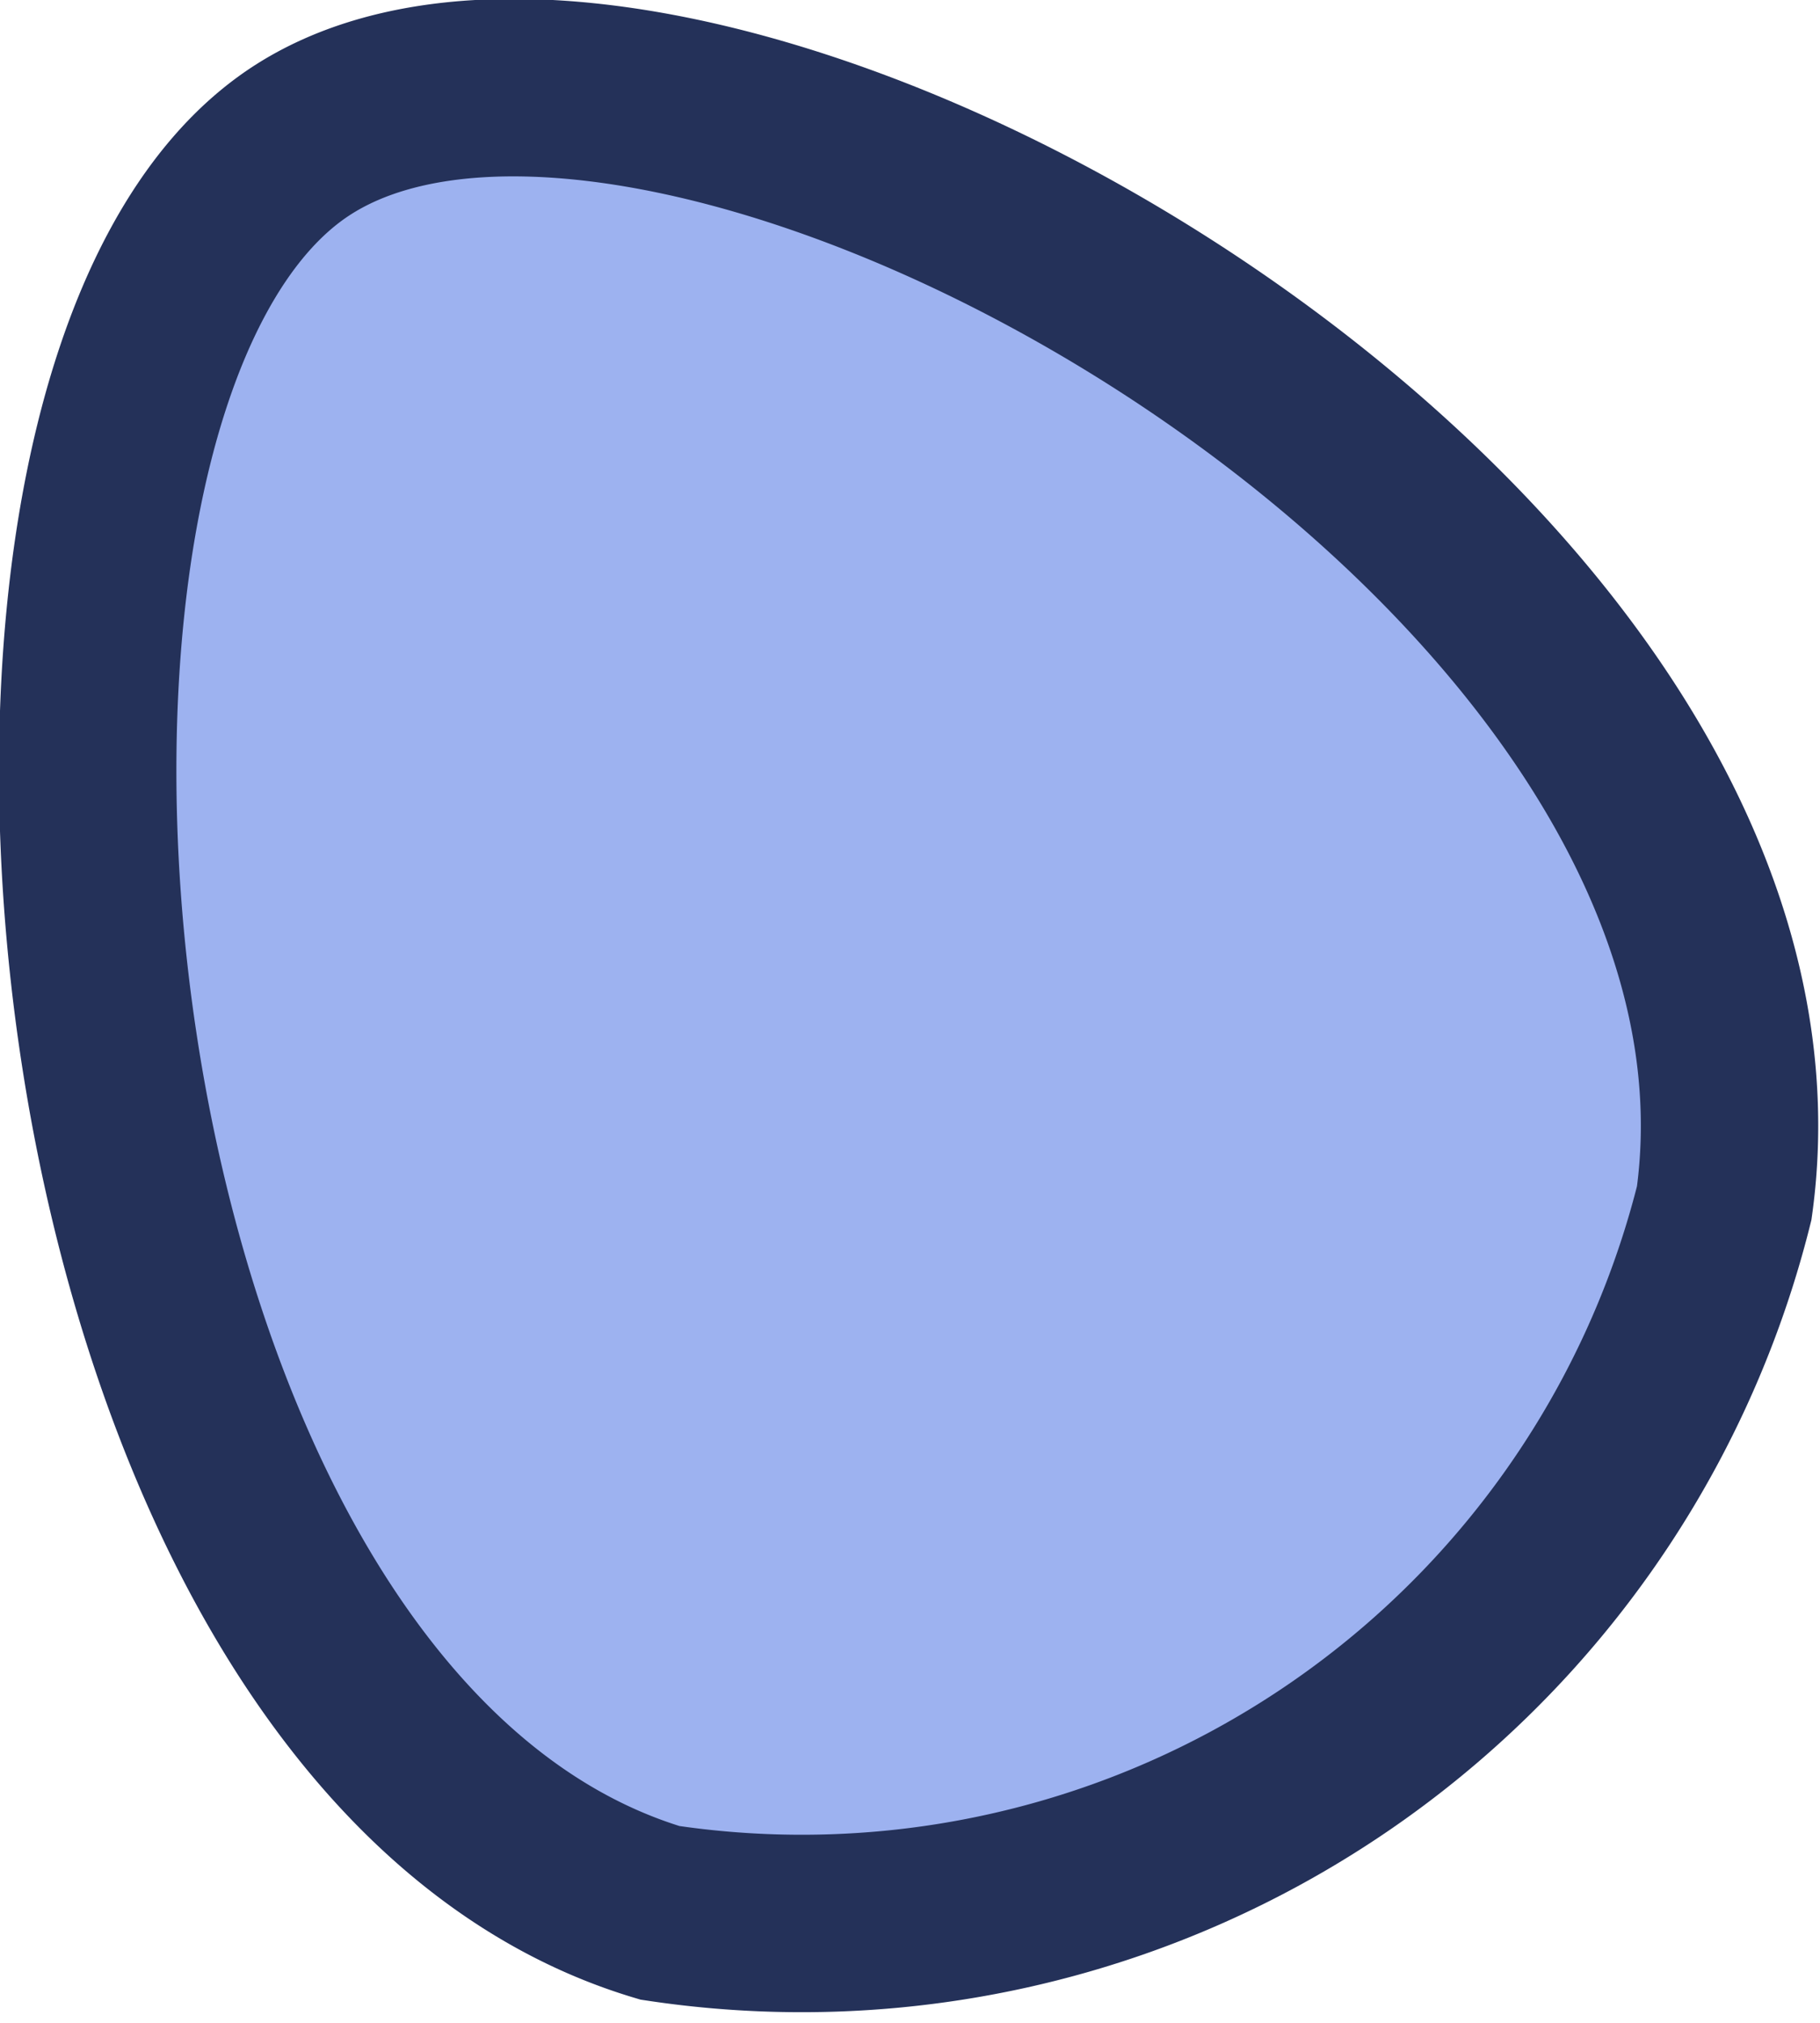 <svg xmlns="http://www.w3.org/2000/svg" width="5.13" height="5.7" viewBox="0 0 5.13 5.7">
  <defs>
    <style type="text/css">
      .a {
        fill: #9db2f0;
        stroke: #243159;
        stroke-miterlimit: 10;
        stroke-width: 0.5px;
      }
    </style>
  </defs>
  <title>Ресурс 61</title>
  <path class="a" d="M4.86,3.39a2.68,2.68,0,0,1-3,2C.12,4.87-.21,1.06.86.39S5.12,1.52,4.86,3.39Z"/>
</svg>
